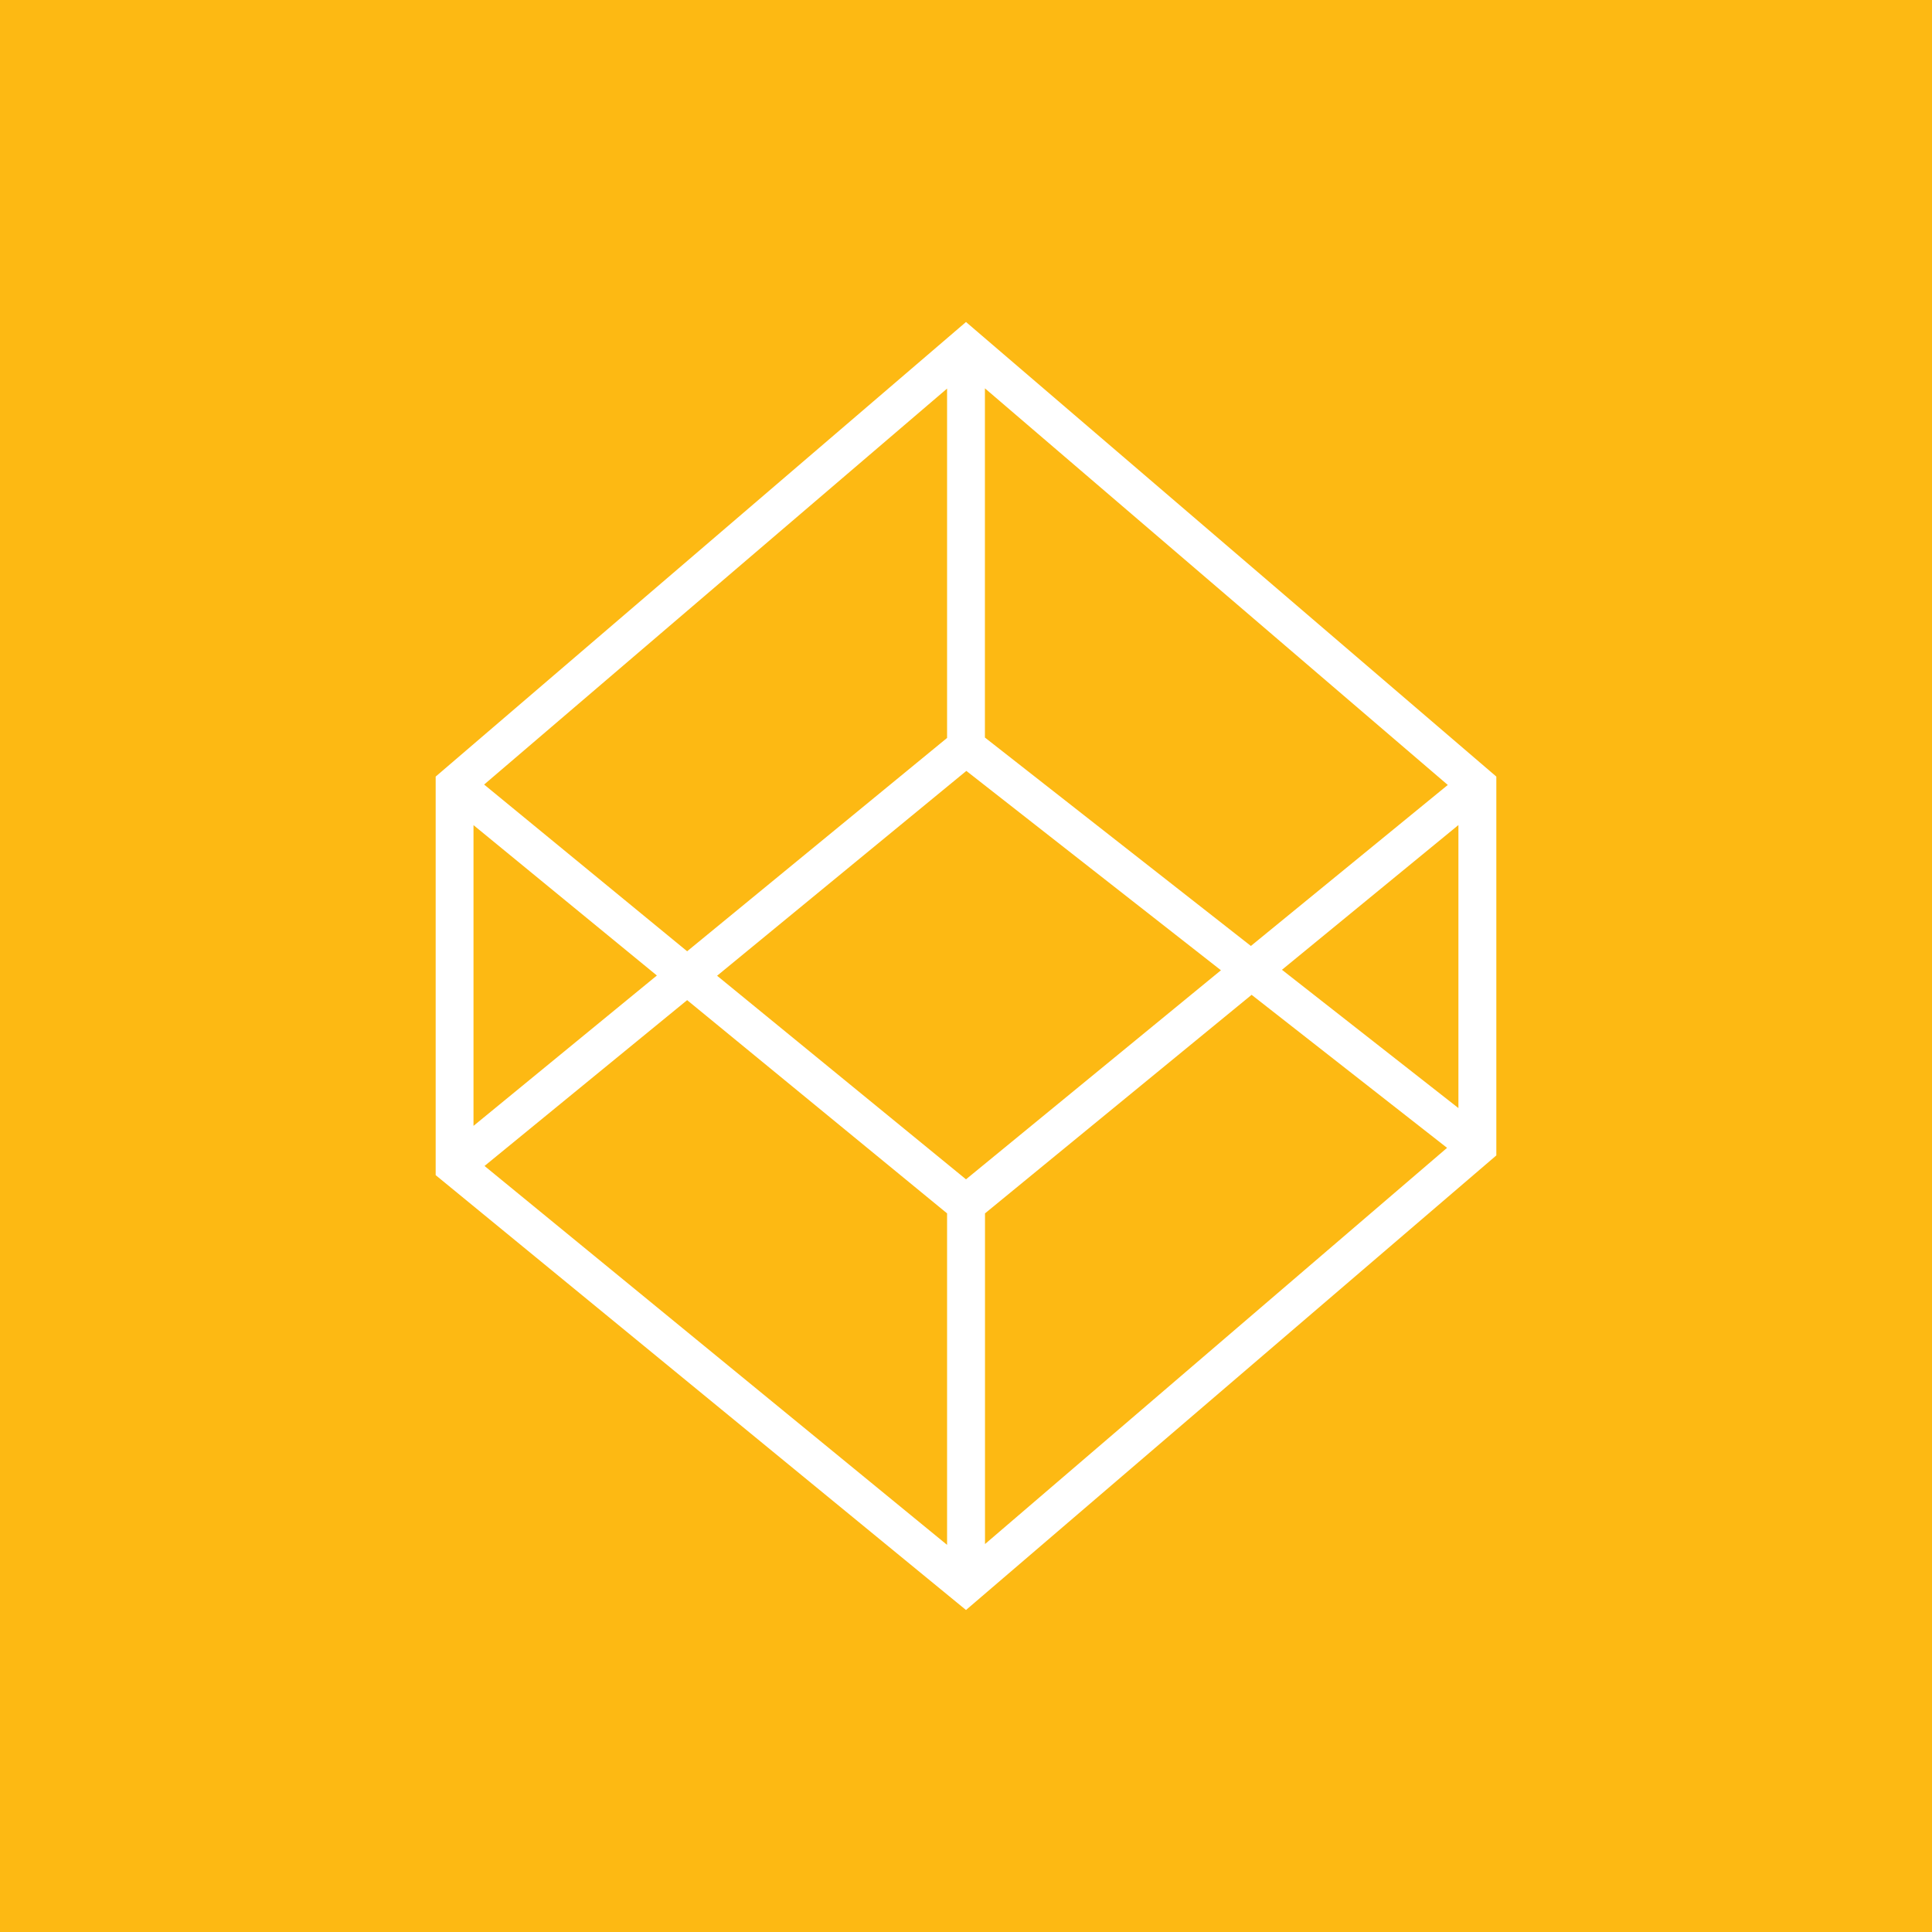 <svg xmlns="http://www.w3.org/2000/svg" width="24" height="24" fill="none" viewBox="0 0 24 24">
    <rect x="0" y="0" width="24" height="24" fill="#333333" stroke="none"/>
    <g clip-path="url(#INFRA__a)">
        <path fill="#FDB913" d="M24 0H0v24h24z"/>
        <path fill="#fff" fill-rule="evenodd" d="m12 4 6.588 5.647v4.706L12 20l-6.588-5.402V9.647zm-6.118 6.25v3.736l2.278-1.868zm2.654 2.174-2.517 2.06 5.746 4.707v-4.118zm3.7 2.649v4.108l5.74-4.922-2.428-1.901zm3.689-3.026 2.192 1.718v-3.516zm2.06-2.296-2.446 2-3.304-2.589V4.824zm-6.22-4.927v4.343l-3.229 2.65-2.522-2.071 5.75-4.918zM12 9.58l-3.092 2.541L12 14.65l3.167-2.597-3.162-2.476z" clip-rule="evenodd"/>
    </g>
    <defs>
        <clipPath id="INFRA__a">
            <path fill="#fff" d="M0 0h24v24H0z"/>
        </clipPath>
    </defs>
</svg>
